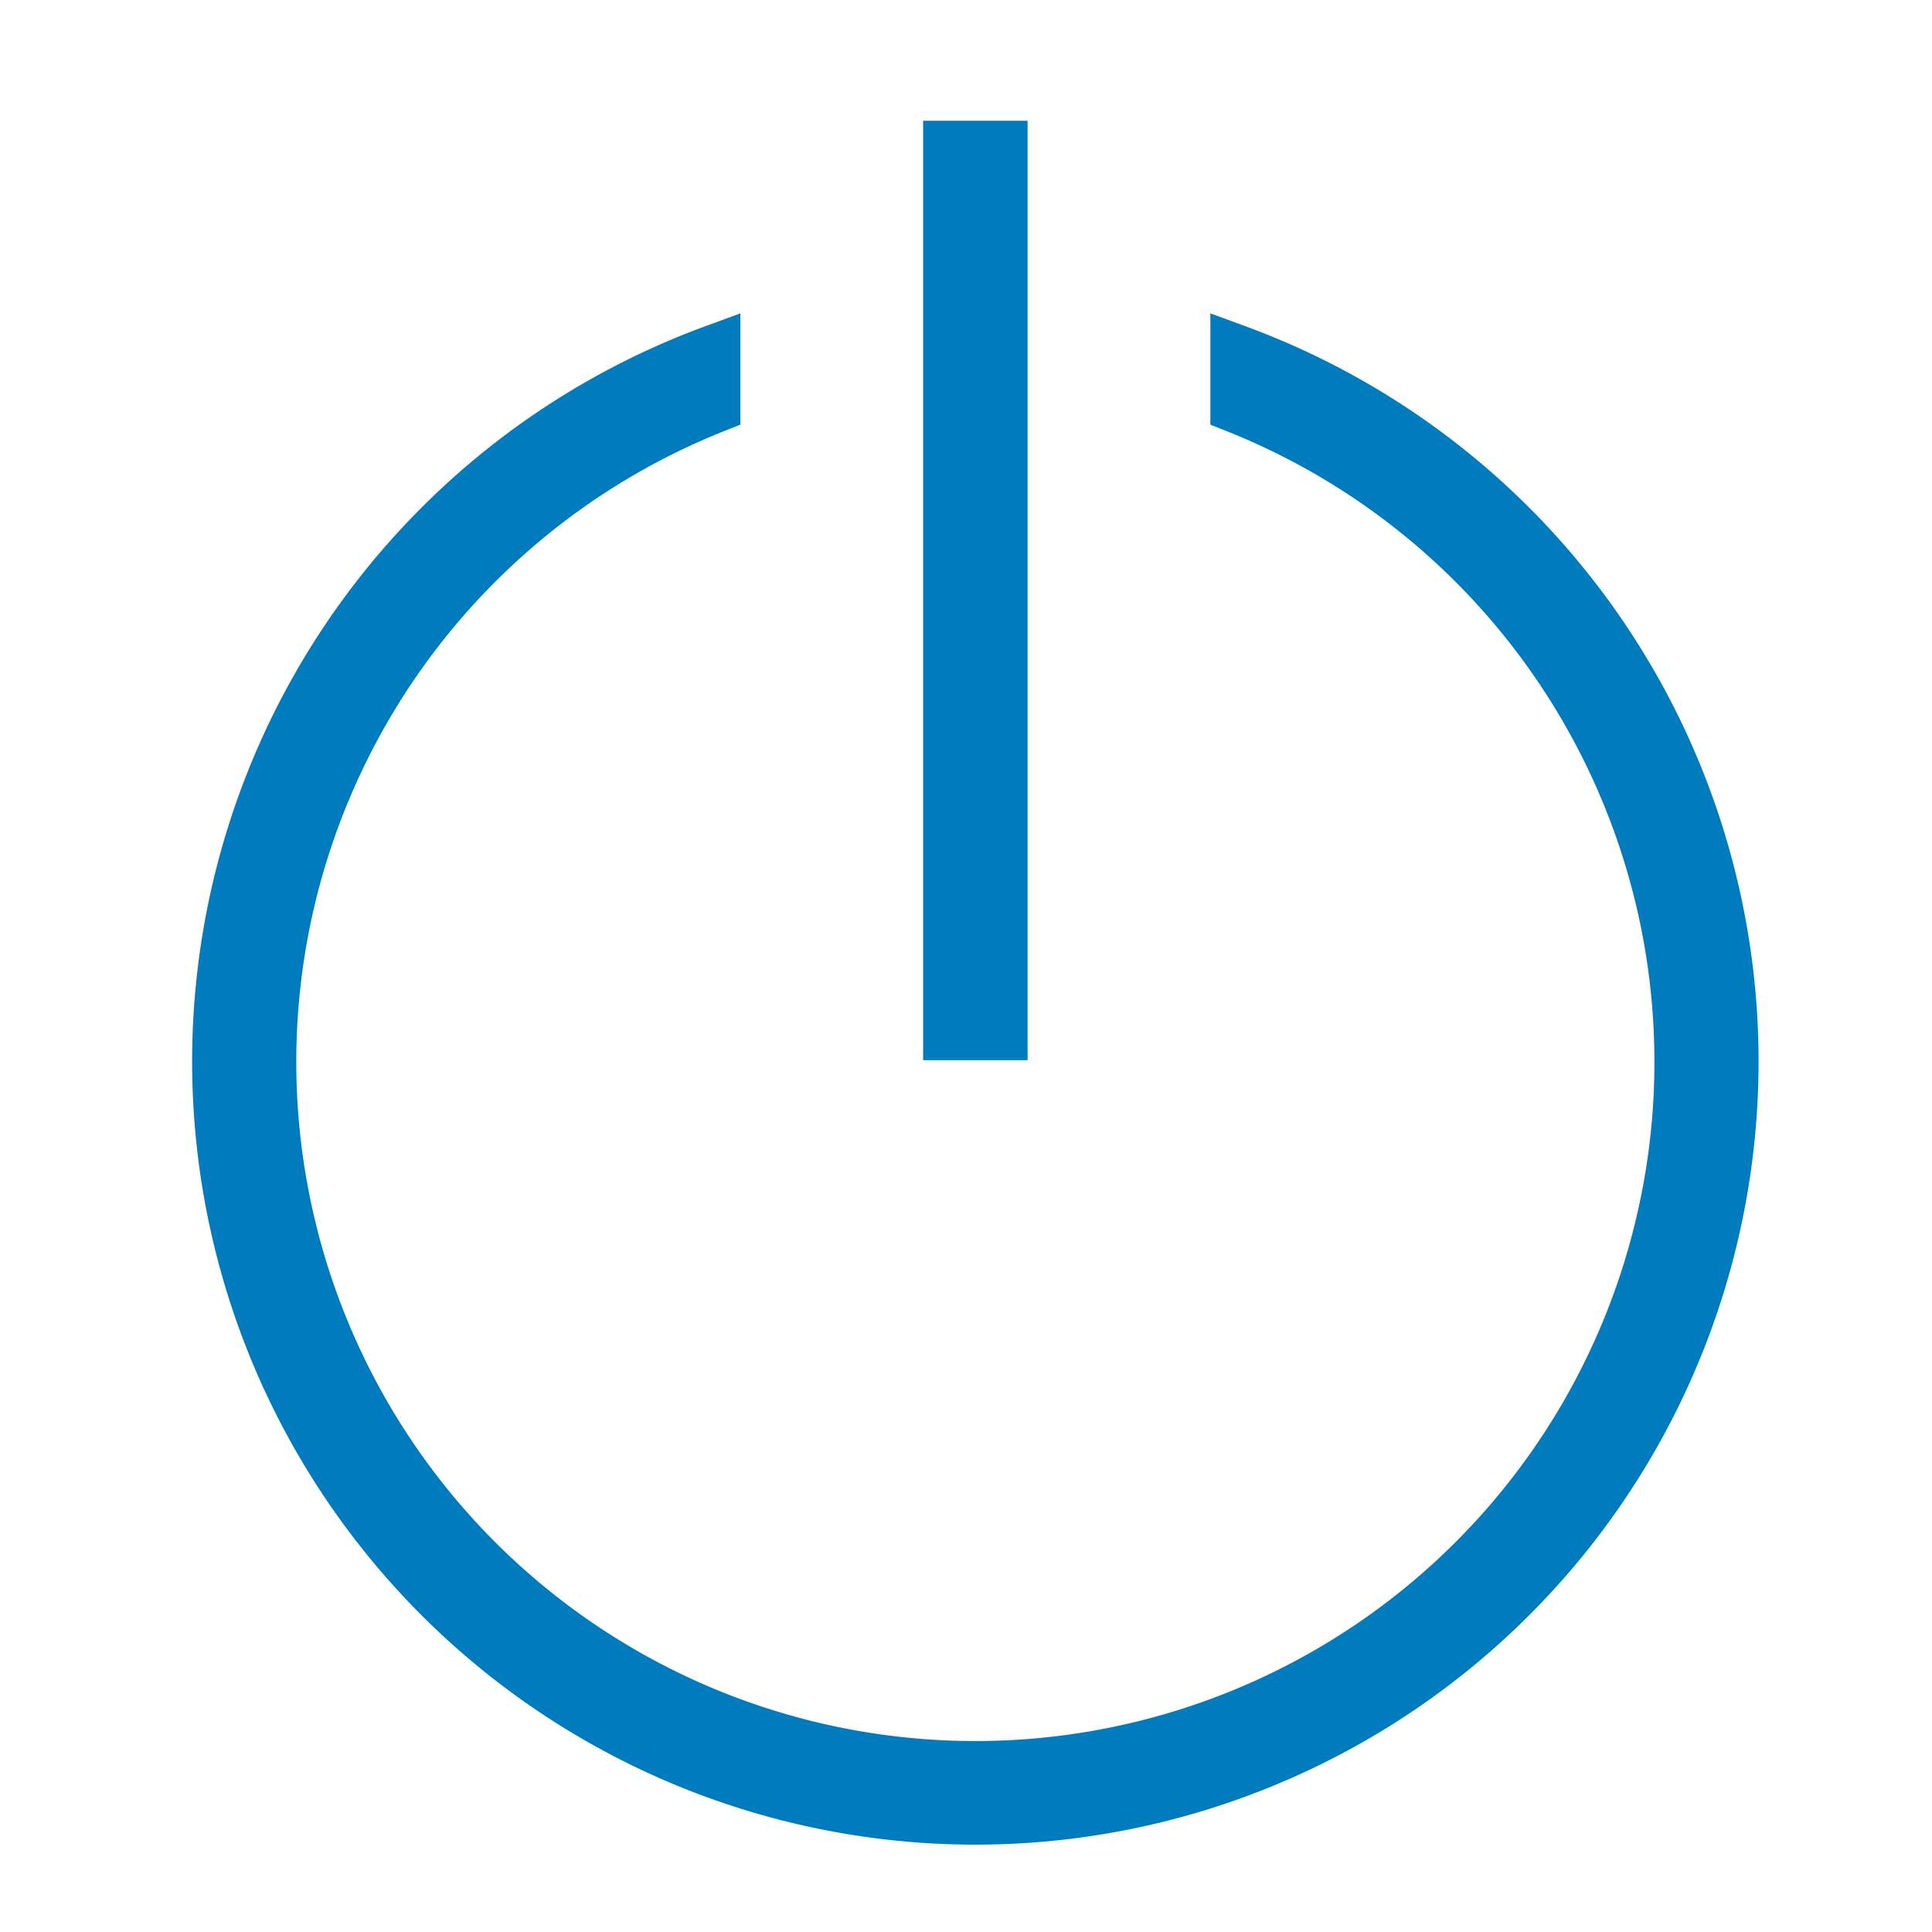 <svg id="b1e3fedd-bbac-4a88-a632-05dfe200b697" data-name="Calque 1" xmlns="http://www.w3.org/2000/svg" width="32" height="32" viewBox="0 0 32 32">
  <title>nav-52-IconePorteDeSortie</title>
  <rect x="15.29" y="2" width="1.73" height="15.56" style="fill: #007bbd"/>
  <path d="M20.48,5.81v.93a11.68,11.68,0,1,1-8.65,0V5.81a12.54,12.54,0,1,0,8.65,0Z" style="fill: #007bbd;stroke: #007bbd;stroke-miterlimit: 10;stroke-width: 0.865px"/>
</svg>
